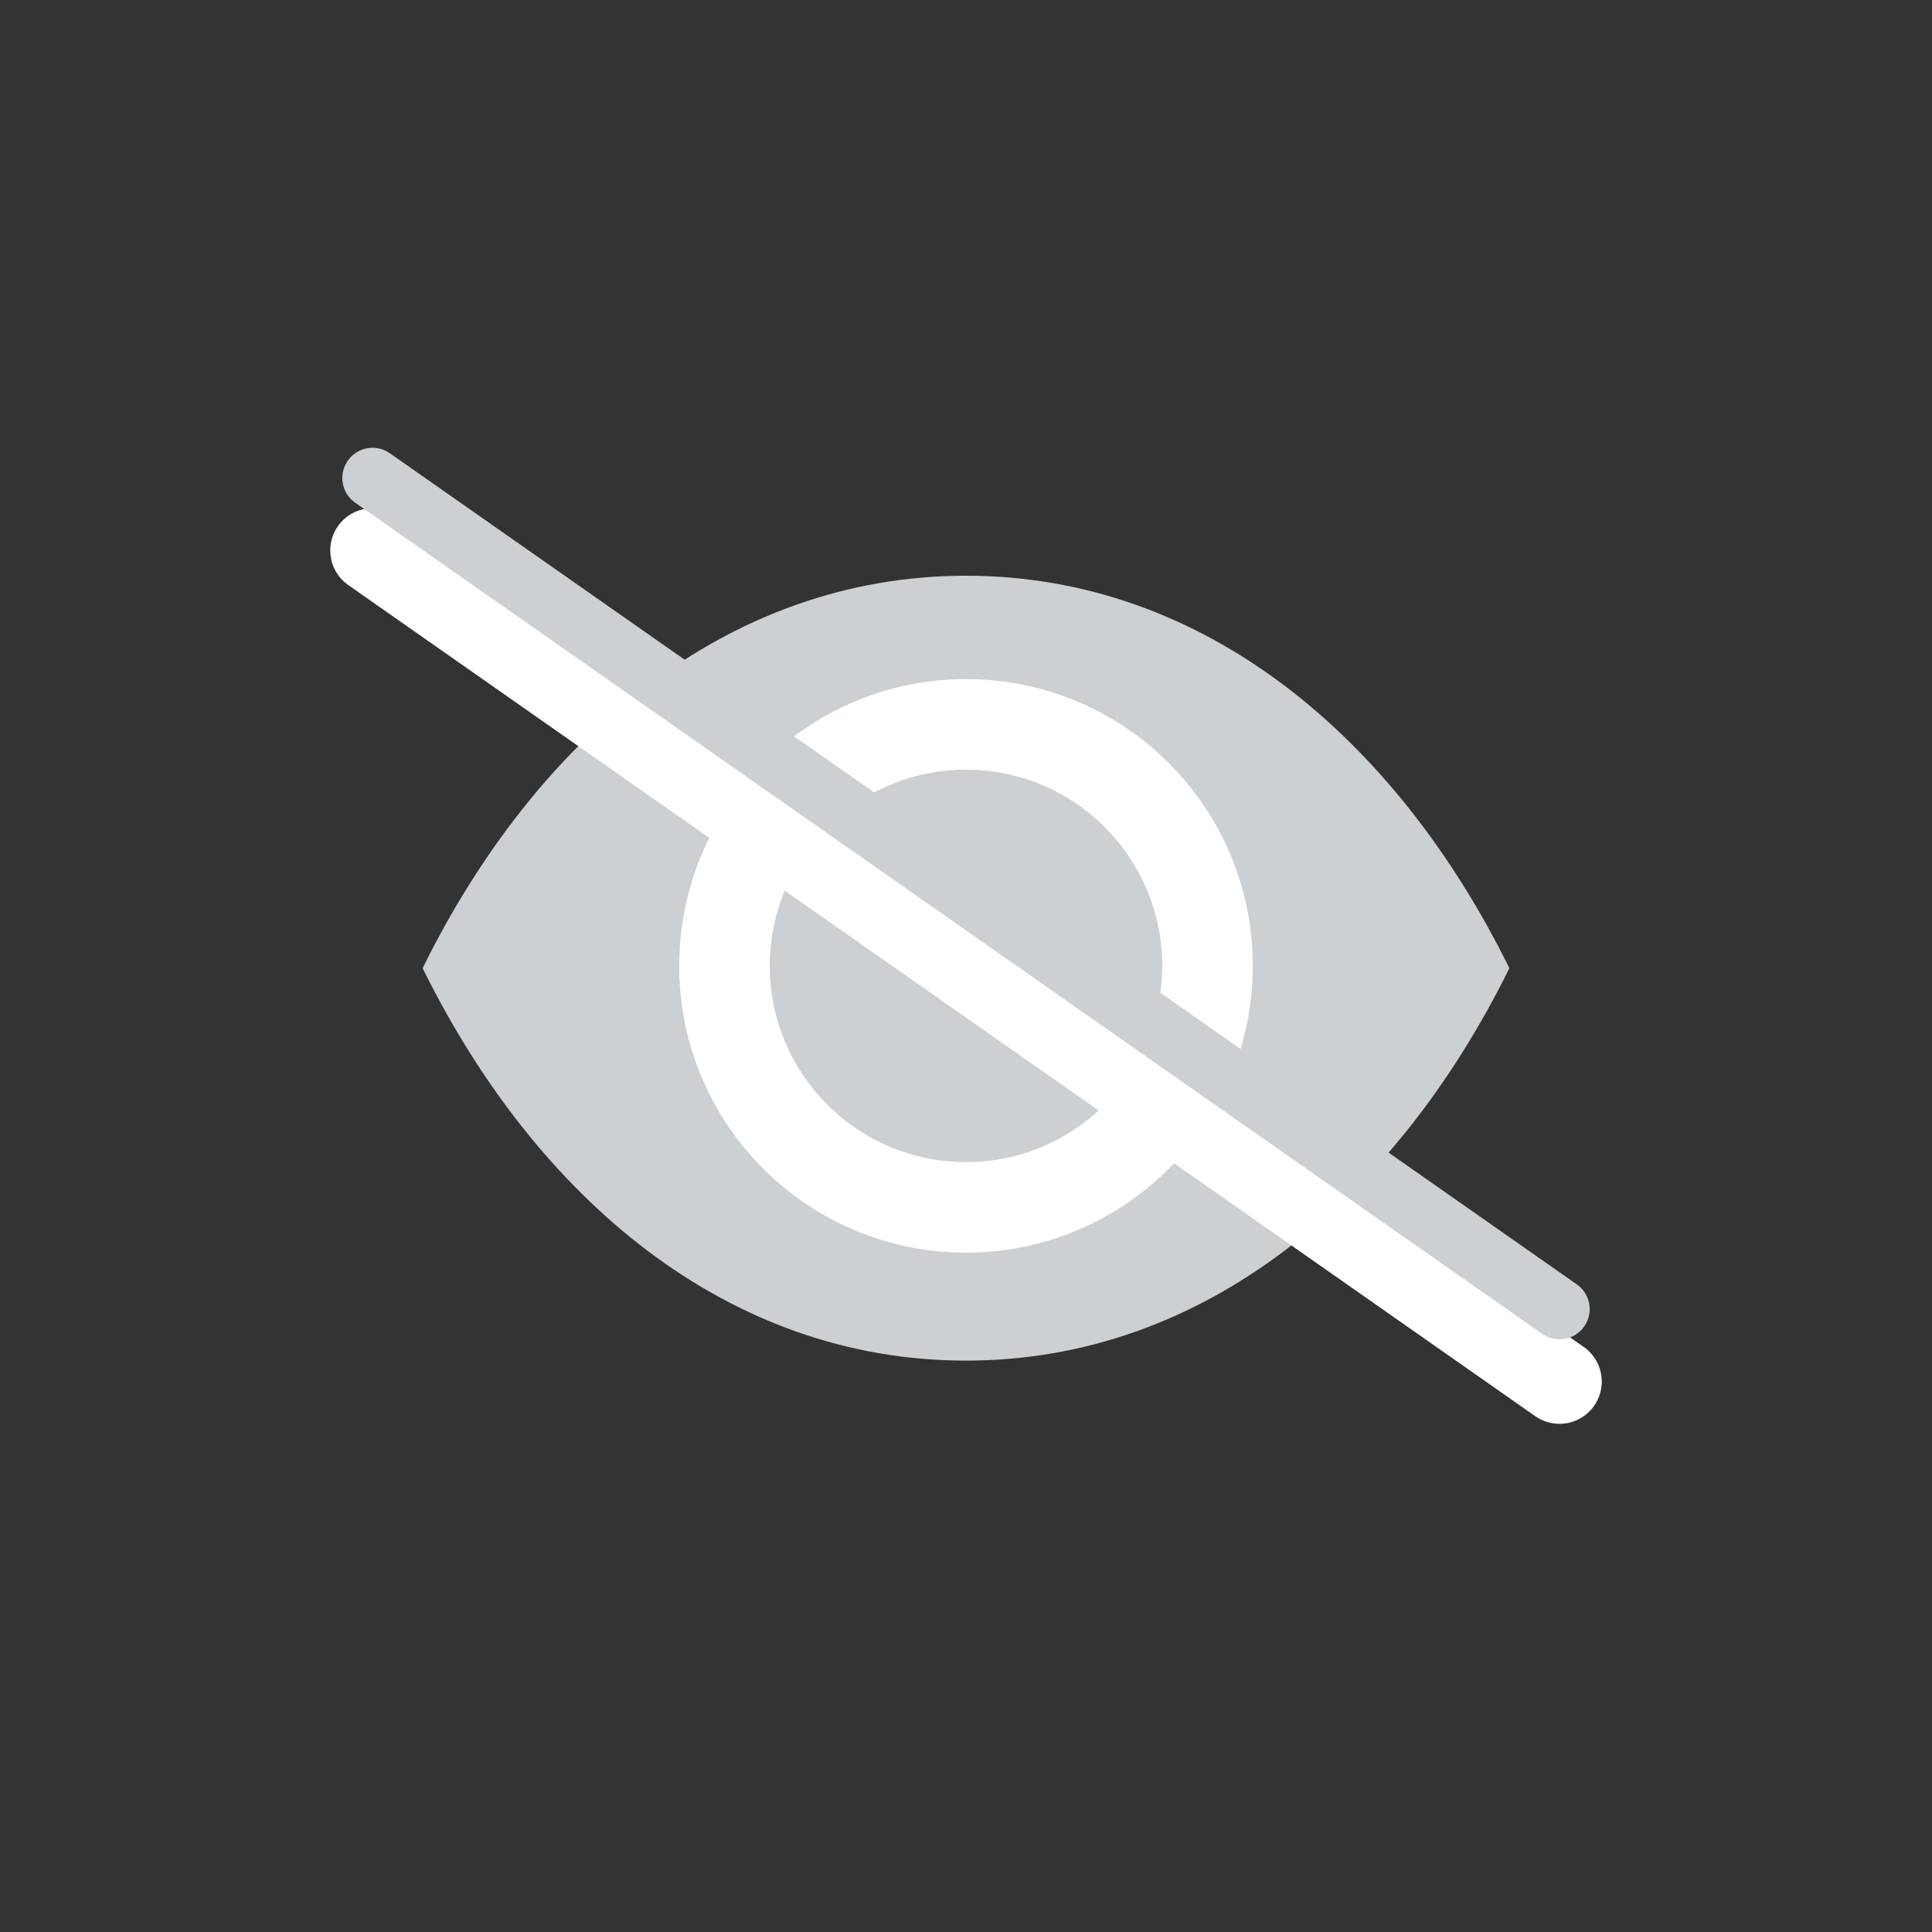 <?xml version="1.0" encoding="iso-8859-1"?>
<!-- Generator: Adobe Illustrator 20.0.0, SVG Export Plug-In . SVG Version: 6.00 Build 0)  -->
<svg version="1.1" id="Layer_1" xmlns="http://www.w3.org/2000/svg" xmlns:xlink="http://www.w3.org/1999/xlink" x="0px" y="0px"
	 viewBox="0 0 32 32" enable-background="new 0 0 32 32" xml:space="preserve">
<rect x="0" y="0" width="32" height="32" fill="#333333" stroke="none"/>
<path fill="#CDD0D3" d="M16,9.536c-3.942,0-7.113,2.677-9,6.5c1.887,3.823,5.058,6.5,9,6.5s7.113-2.677,9-6.5
	C23.113,12.214,19.942,9.536,16,9.536z"/>
<circle fill="none" stroke="#FFFFFF" stroke-width="1.5" stroke-miterlimit="10" cx="16" cy="15.998" r="4"/>
<line fill="none" stroke="#FFFFFF" stroke-width="1.4" stroke-linecap="round" stroke-linejoin="round" stroke-miterlimit="10" x1="25.83" y1="22.883" x2="6.17" y2="9.117"/>
<line fill="none" stroke="#CDD0D3" stroke-linecap="round" stroke-linejoin="round" stroke-miterlimit="10" x1="25.83" y1="21.683" x2="6.17" y2="7.917"/>
</svg>
